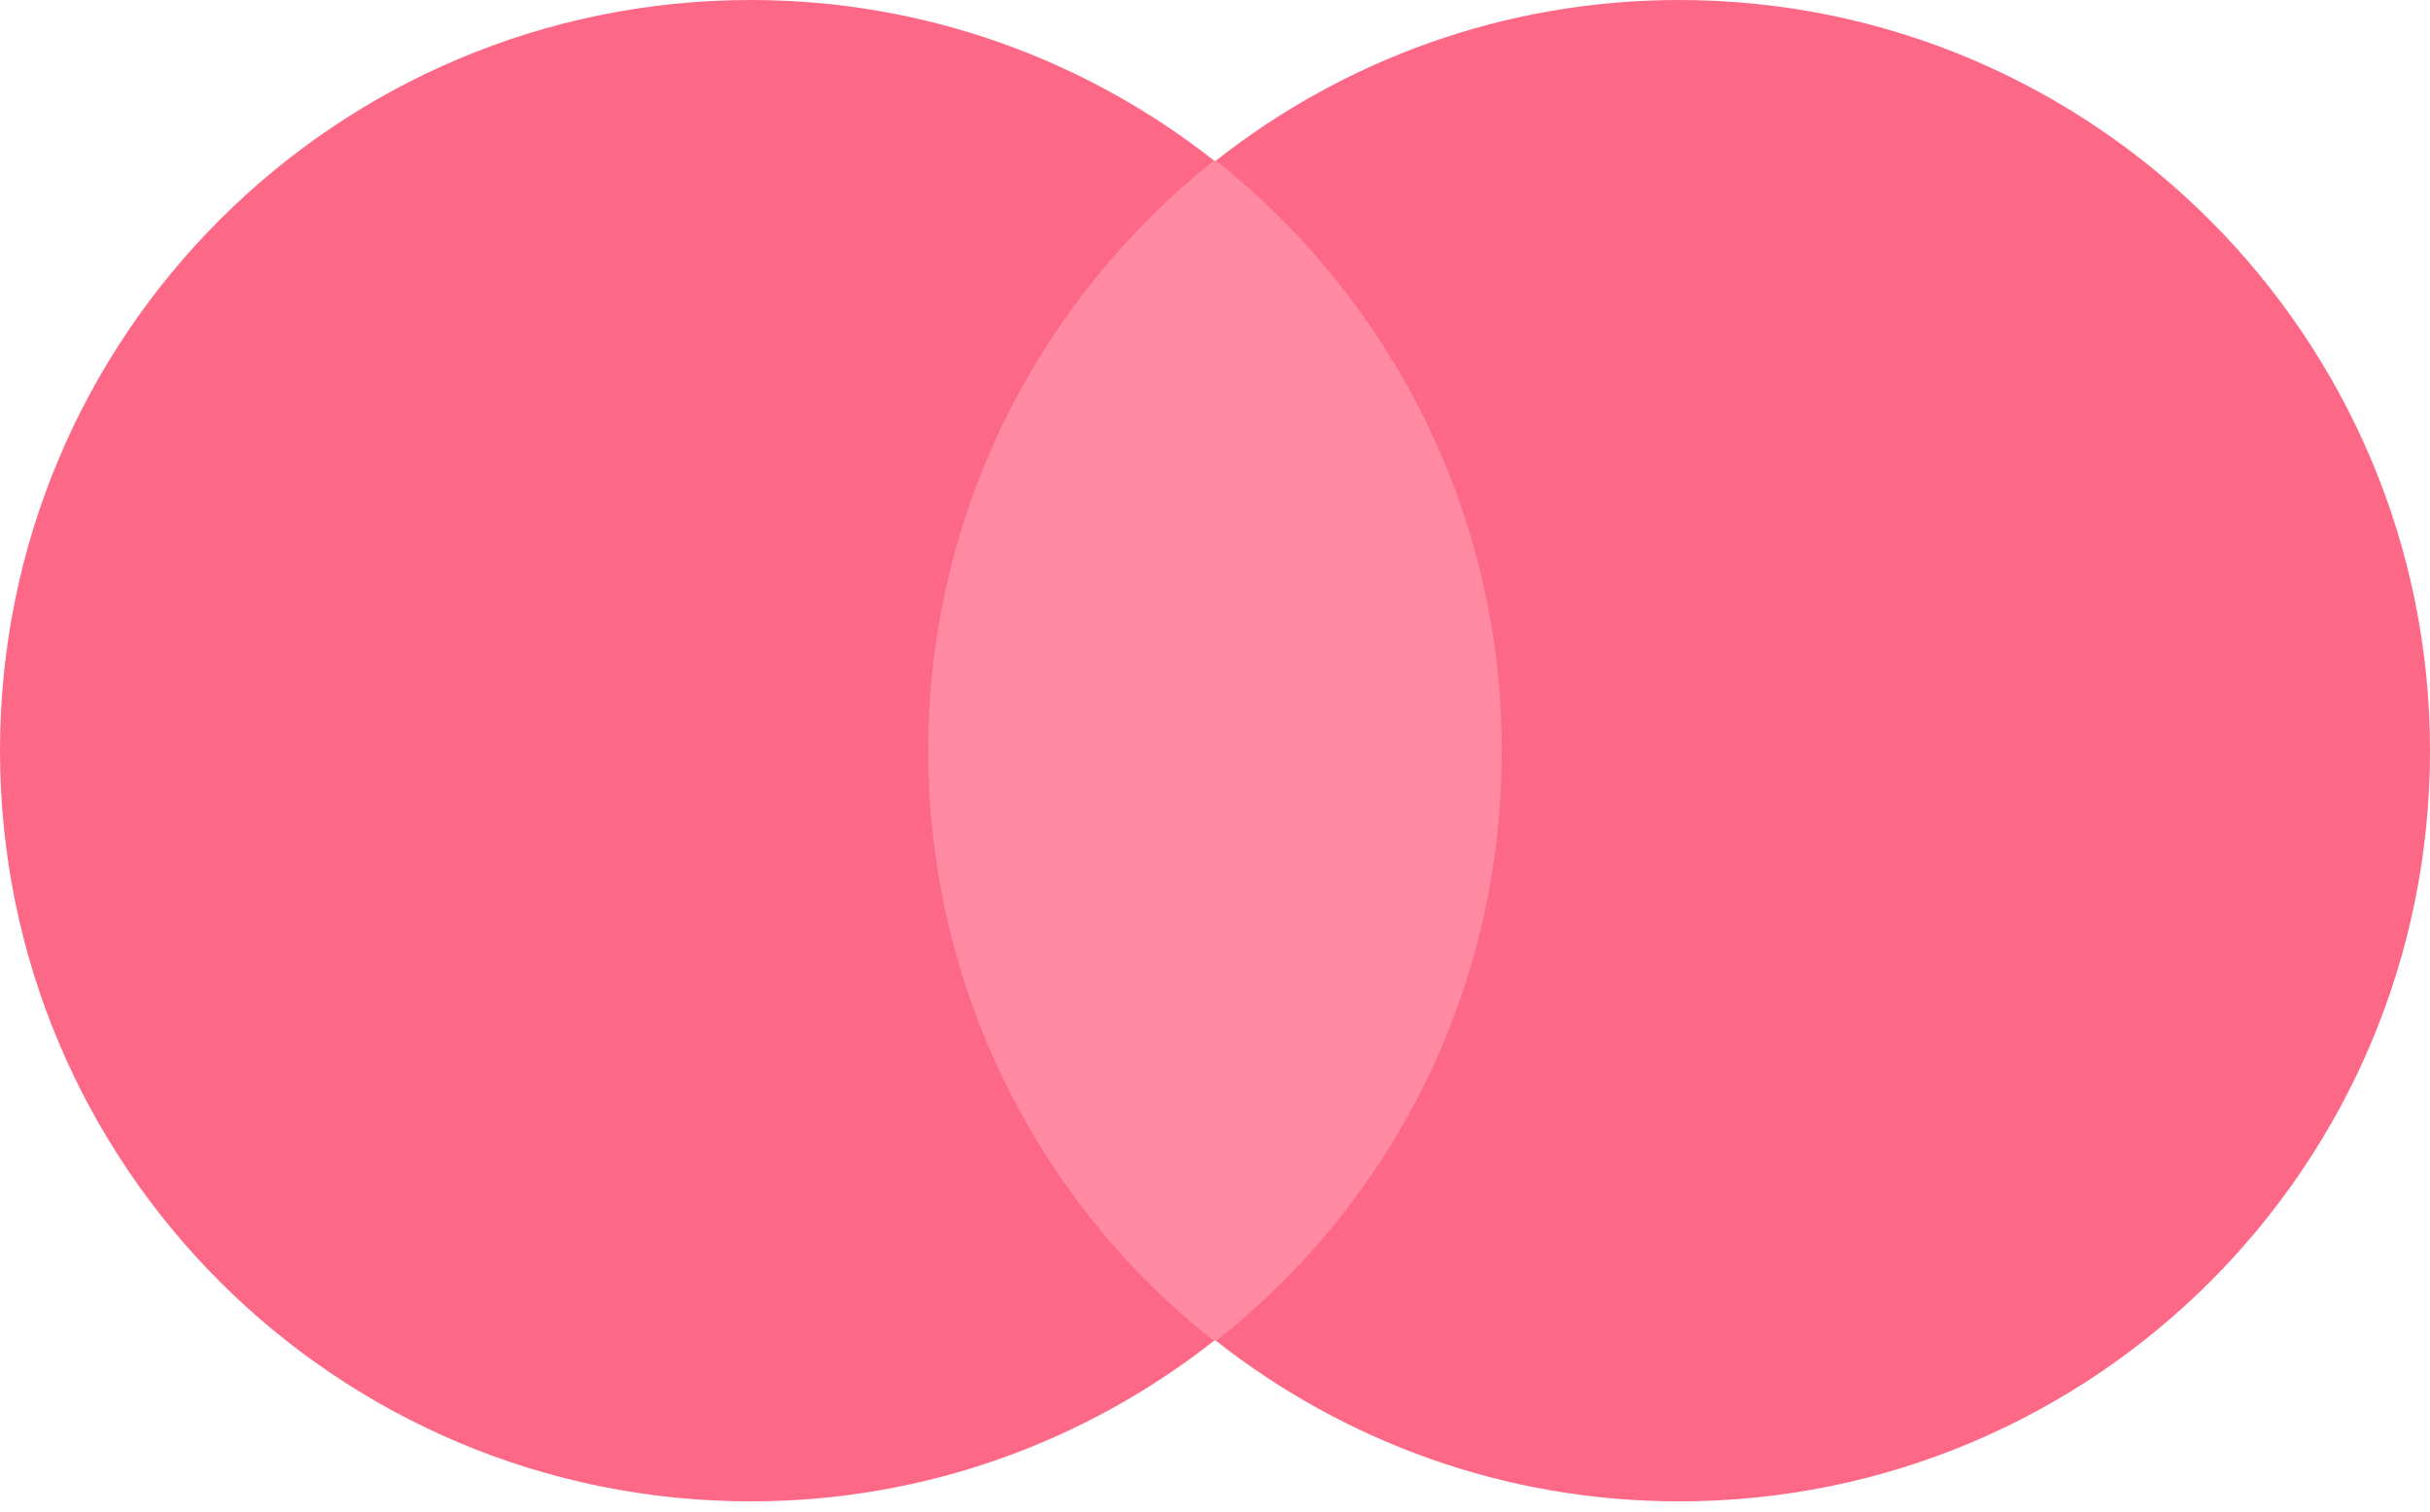 <svg width="45" height="28" viewBox="0 0 45 28" fill="none" xmlns="http://www.w3.org/2000/svg">
<path d="M16.417 2.974H28.584V24.837H16.417V2.974Z" fill="#FF8AA2"/>
<path d="M17.189 13.906C17.189 9.464 19.275 5.524 22.481 2.974C20.125 1.12 17.15 0 13.906 0C6.219 0 0 6.219 0 13.906C0 21.592 6.219 27.811 13.906 27.811C17.15 27.811 20.124 26.691 22.481 24.837C19.275 22.326 17.189 18.348 17.189 13.906Z" fill="#FD6887"/>
<path d="M45 13.906C45 21.592 38.781 27.811 31.094 27.811C27.85 27.811 24.875 26.691 22.519 24.837C25.764 22.288 27.811 18.348 27.811 13.906C27.811 9.464 25.725 5.524 22.519 2.974C24.875 1.12 27.85 0 31.094 0C38.781 0 45 6.258 45 13.906H45Z" fill="#FD6887"/>
</svg>
